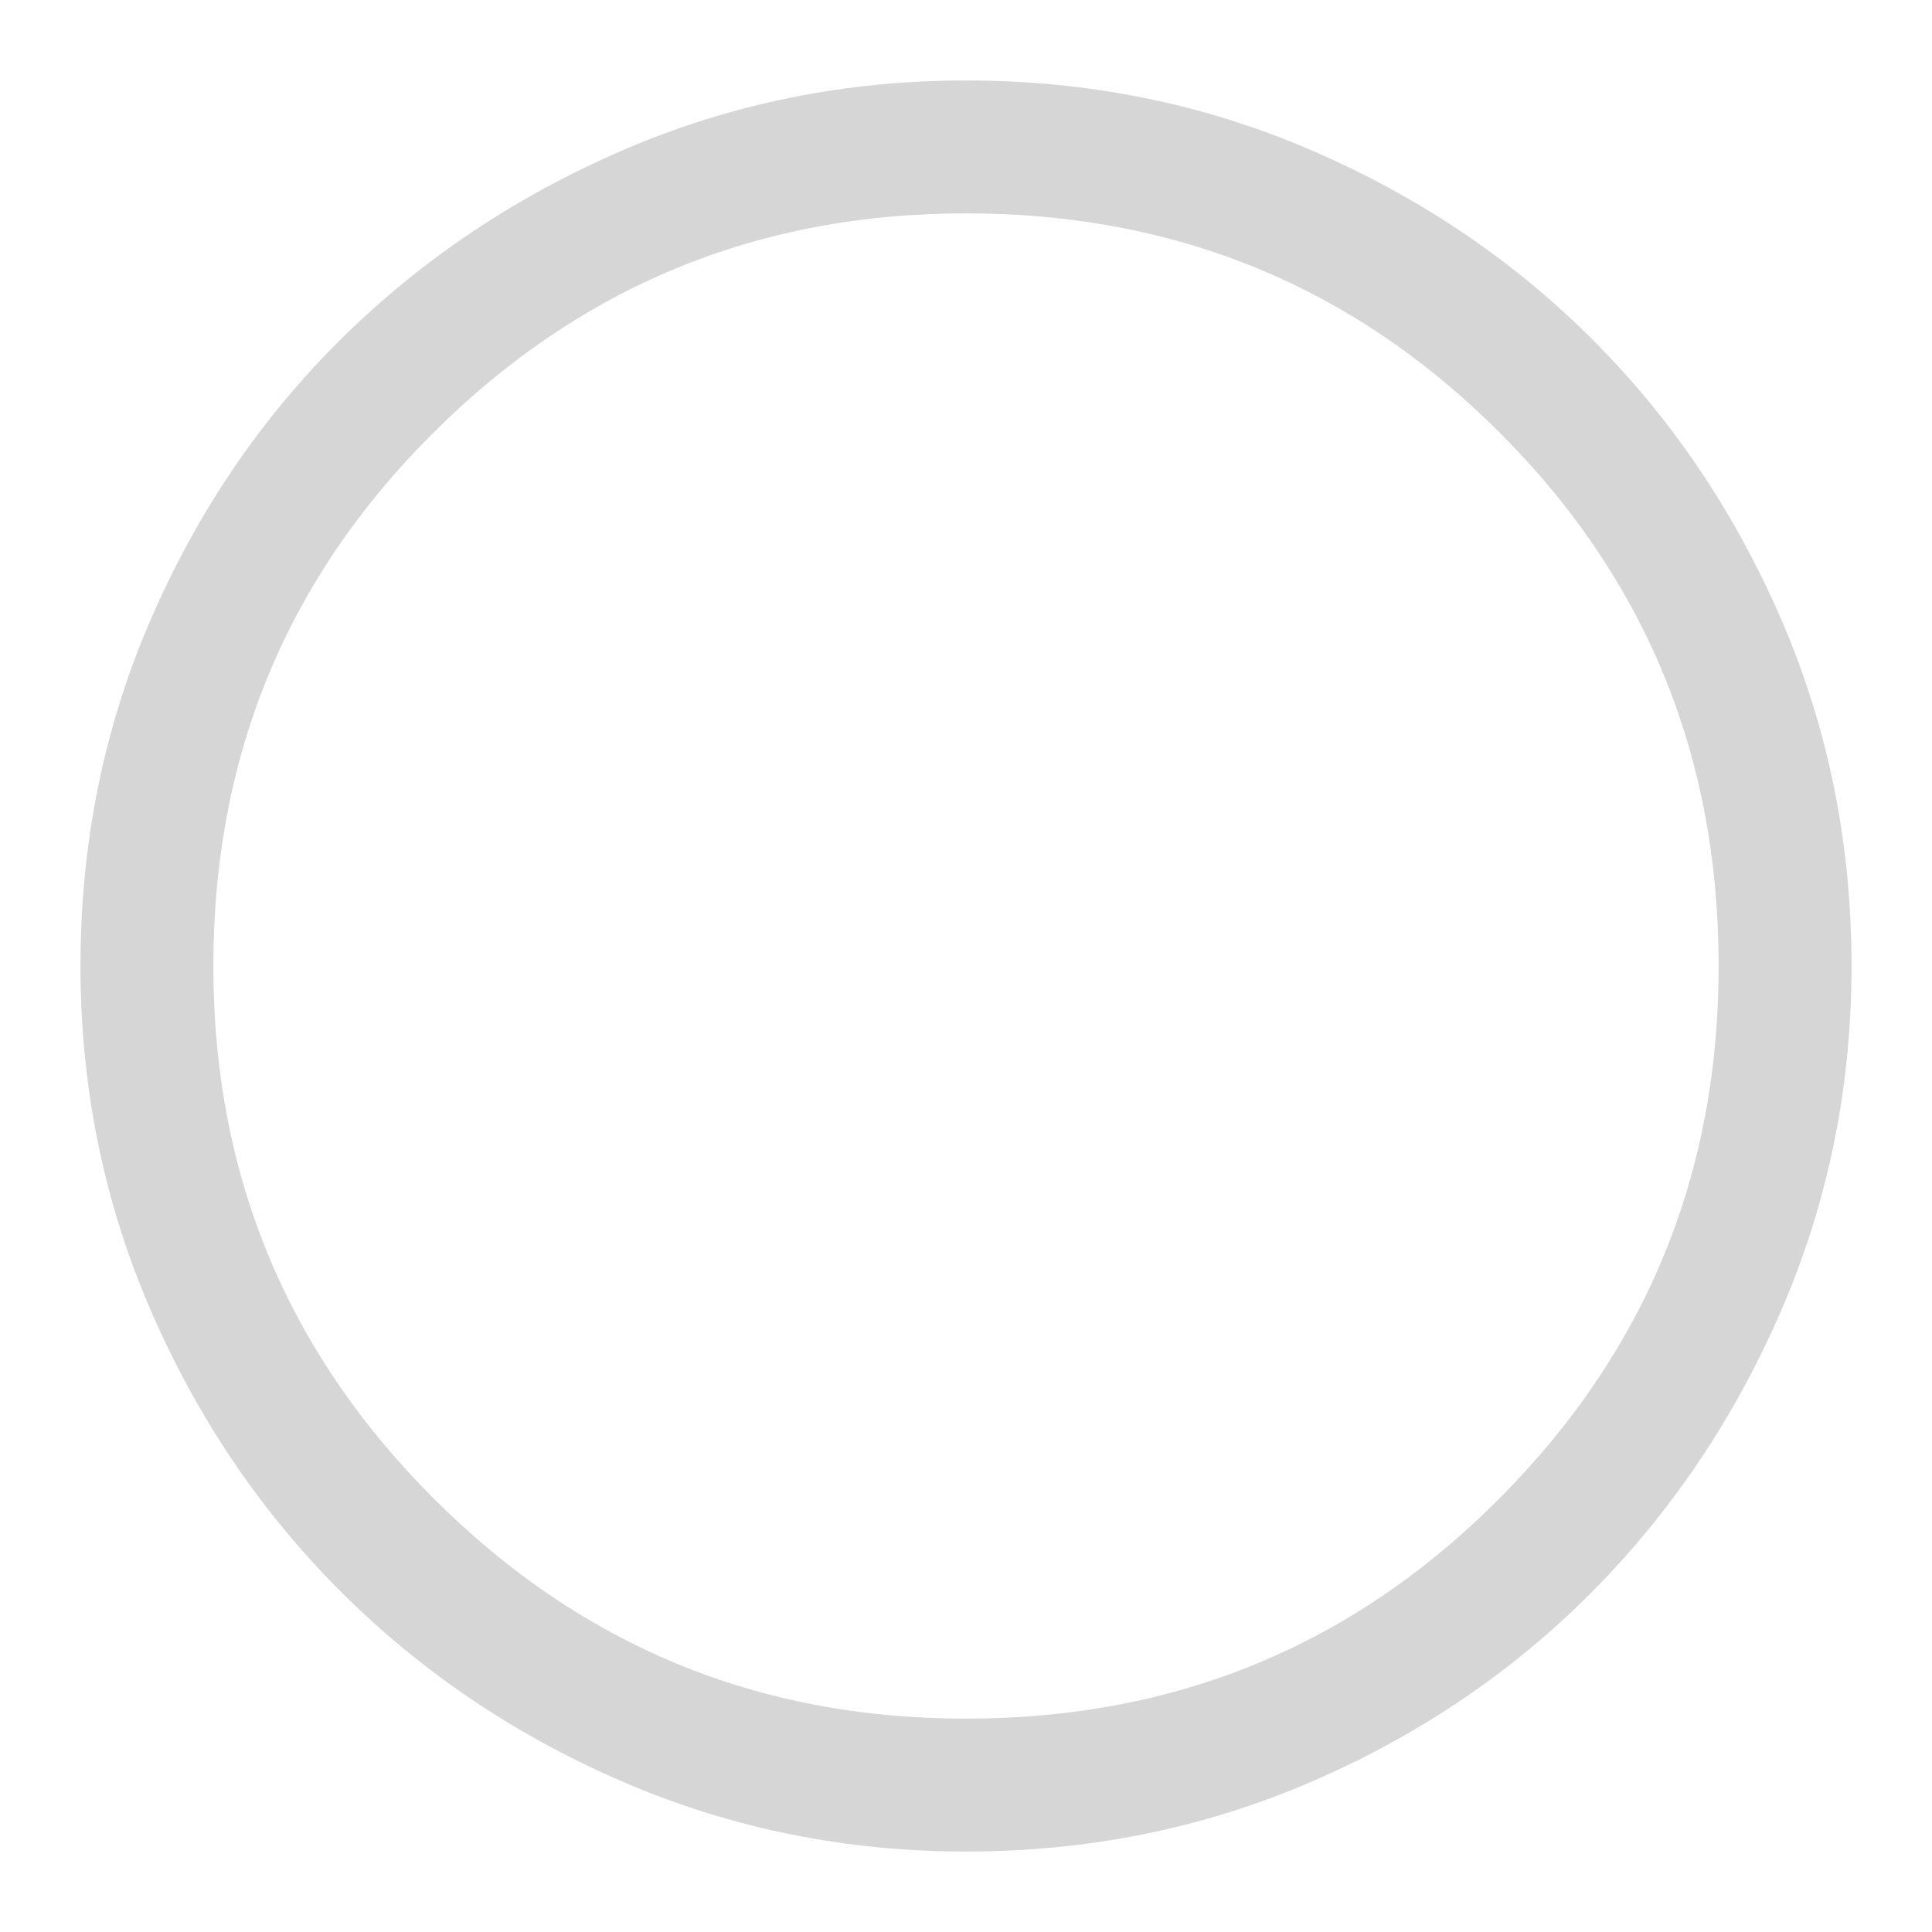 <?xml version="1.0" encoding="UTF-8"?>
<svg width="24px" height="24px" viewBox="0 0 24 24" version="1.1" xmlns="http://www.w3.org/2000/svg" xmlns:xlink="http://www.w3.org/1999/xlink">
    <title>Radio button disabled</title>
    <g id="Radio-button-disabled" stroke="none" stroke-width="1" fill="none" fill-rule="evenodd">
        <path d="M12,1.458 C13.457,1.458 14.827,1.734 16.108,2.287 C17.392,2.841 18.509,3.592 19.458,4.542 C20.408,5.491 21.159,6.608 21.713,7.892 C22.266,9.173 22.542,10.543 22.542,12 C22.542,13.439 22.266,14.8 21.713,16.081 C21.159,17.365 20.407,18.487 19.457,19.446 C18.508,20.404 17.391,21.159 16.108,21.713 C14.827,22.266 13.457,22.542 12,22.542 C10.561,22.542 9.2,22.266 7.919,21.713 C6.635,21.159 5.514,20.403 4.555,19.445 C3.597,18.486 2.841,17.365 2.287,16.081 C1.734,14.8 1.458,13.439 1.458,12 C1.458,10.543 1.734,9.173 2.287,7.892 C2.841,6.609 3.596,5.492 4.554,4.543 C5.513,3.593 6.635,2.841 7.919,2.287 C9.2,1.734 10.561,1.458 12,1.458 Z M12,2.192 C9.289,2.192 6.976,3.144 5.063,5.048 C3.149,6.952 2.192,9.269 2.192,12 C2.192,14.712 3.149,17.024 5.062,18.938 C6.976,20.851 9.288,21.808 12,21.808 C14.731,21.808 17.048,20.851 18.952,18.937 C20.856,17.024 21.808,14.711 21.808,12 C21.808,9.269 20.855,6.952 18.952,5.048 C17.048,3.145 14.731,2.192 12,2.192 Z" id="Shape-Copy" stroke="#D6D6D6" stroke-width="0.917"></path>
    </g>
</svg>